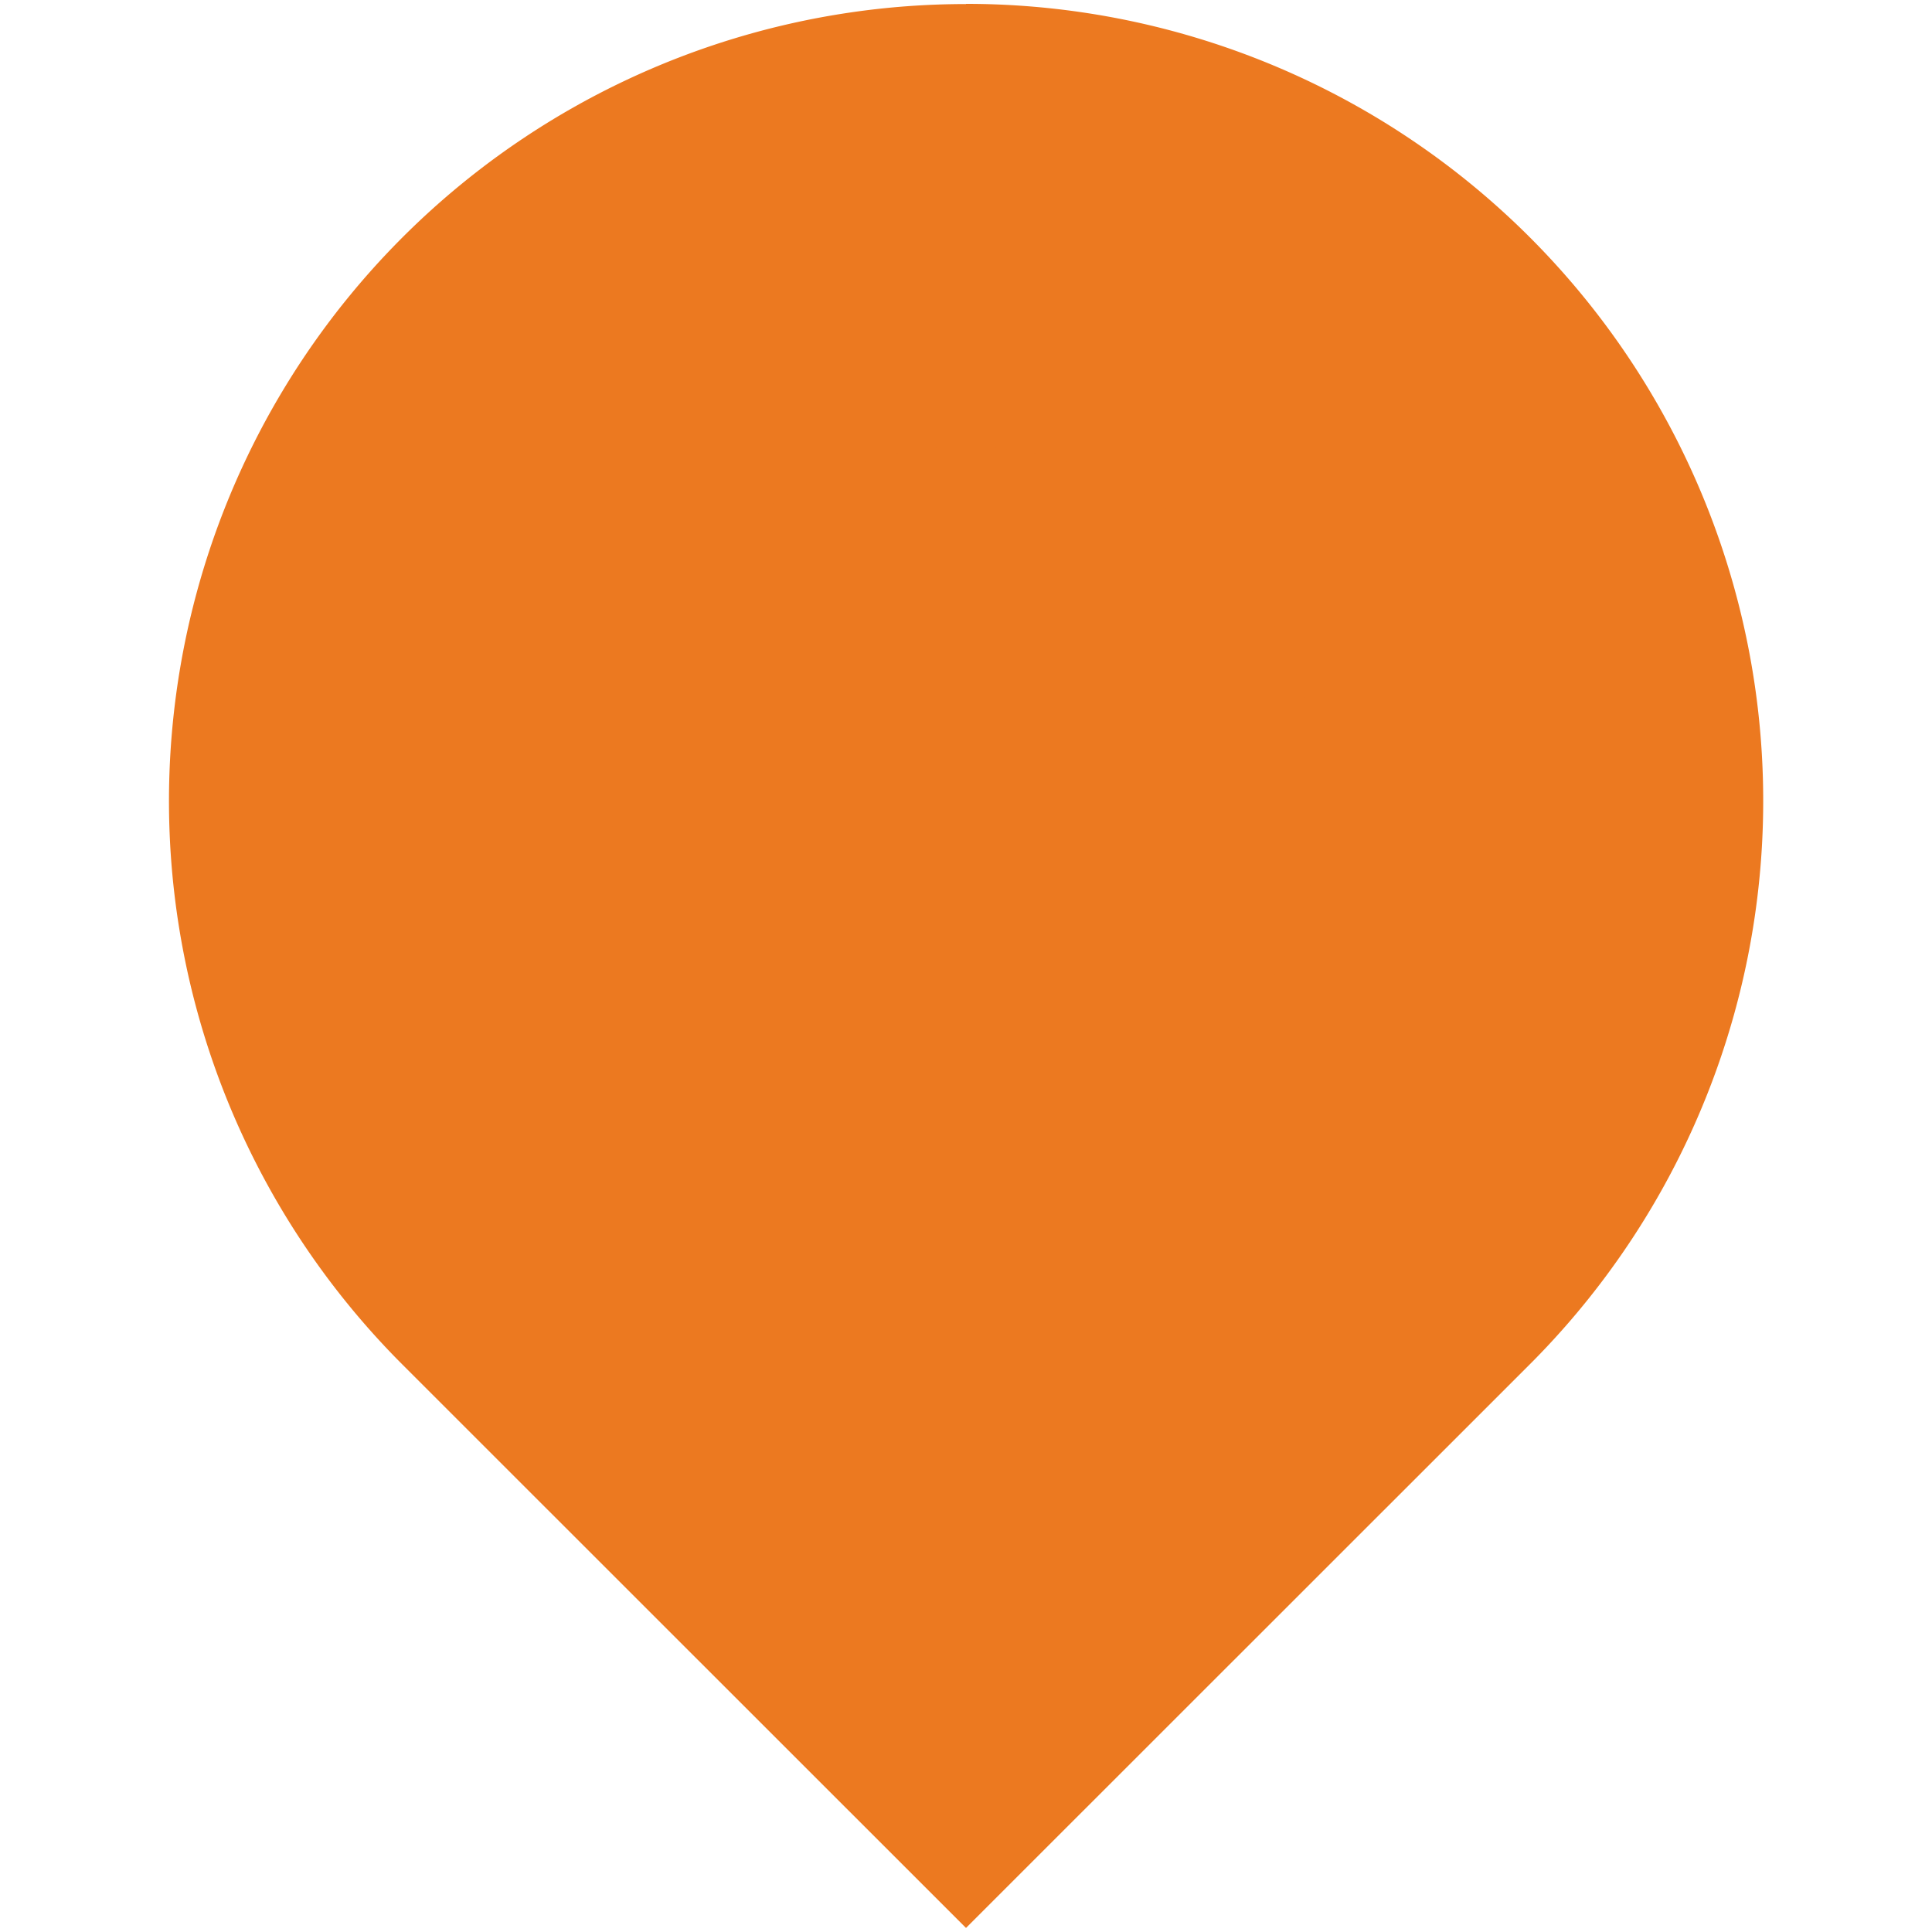 <?xml version="1.0" standalone="no"?><!DOCTYPE svg PUBLIC "-//W3C//DTD SVG 1.1//EN" "http://www.w3.org/Graphics/SVG/1.1/DTD/svg11.dtd"><svg t="1736478679574" class="icon" viewBox="0 0 1024 1024" version="1.1" xmlns="http://www.w3.org/2000/svg" p-id="17713" width="48" height="48" xmlns:xlink="http://www.w3.org/1999/xlink"><path d="M512 2.15a422.4 422.4 0 0 0-298.701 721.101L512 1021.85l298.701-298.598A422.4 422.4 0 0 0 512 2.048z" fill="#ec7920" p-id="17714"></path><path d="M512 612.25a187.699 187.699 0 1 1 0-375.501 187.699 187.699 0 0 1 0 375.501z" fill="#ec7920" p-id="17715"></path></svg>